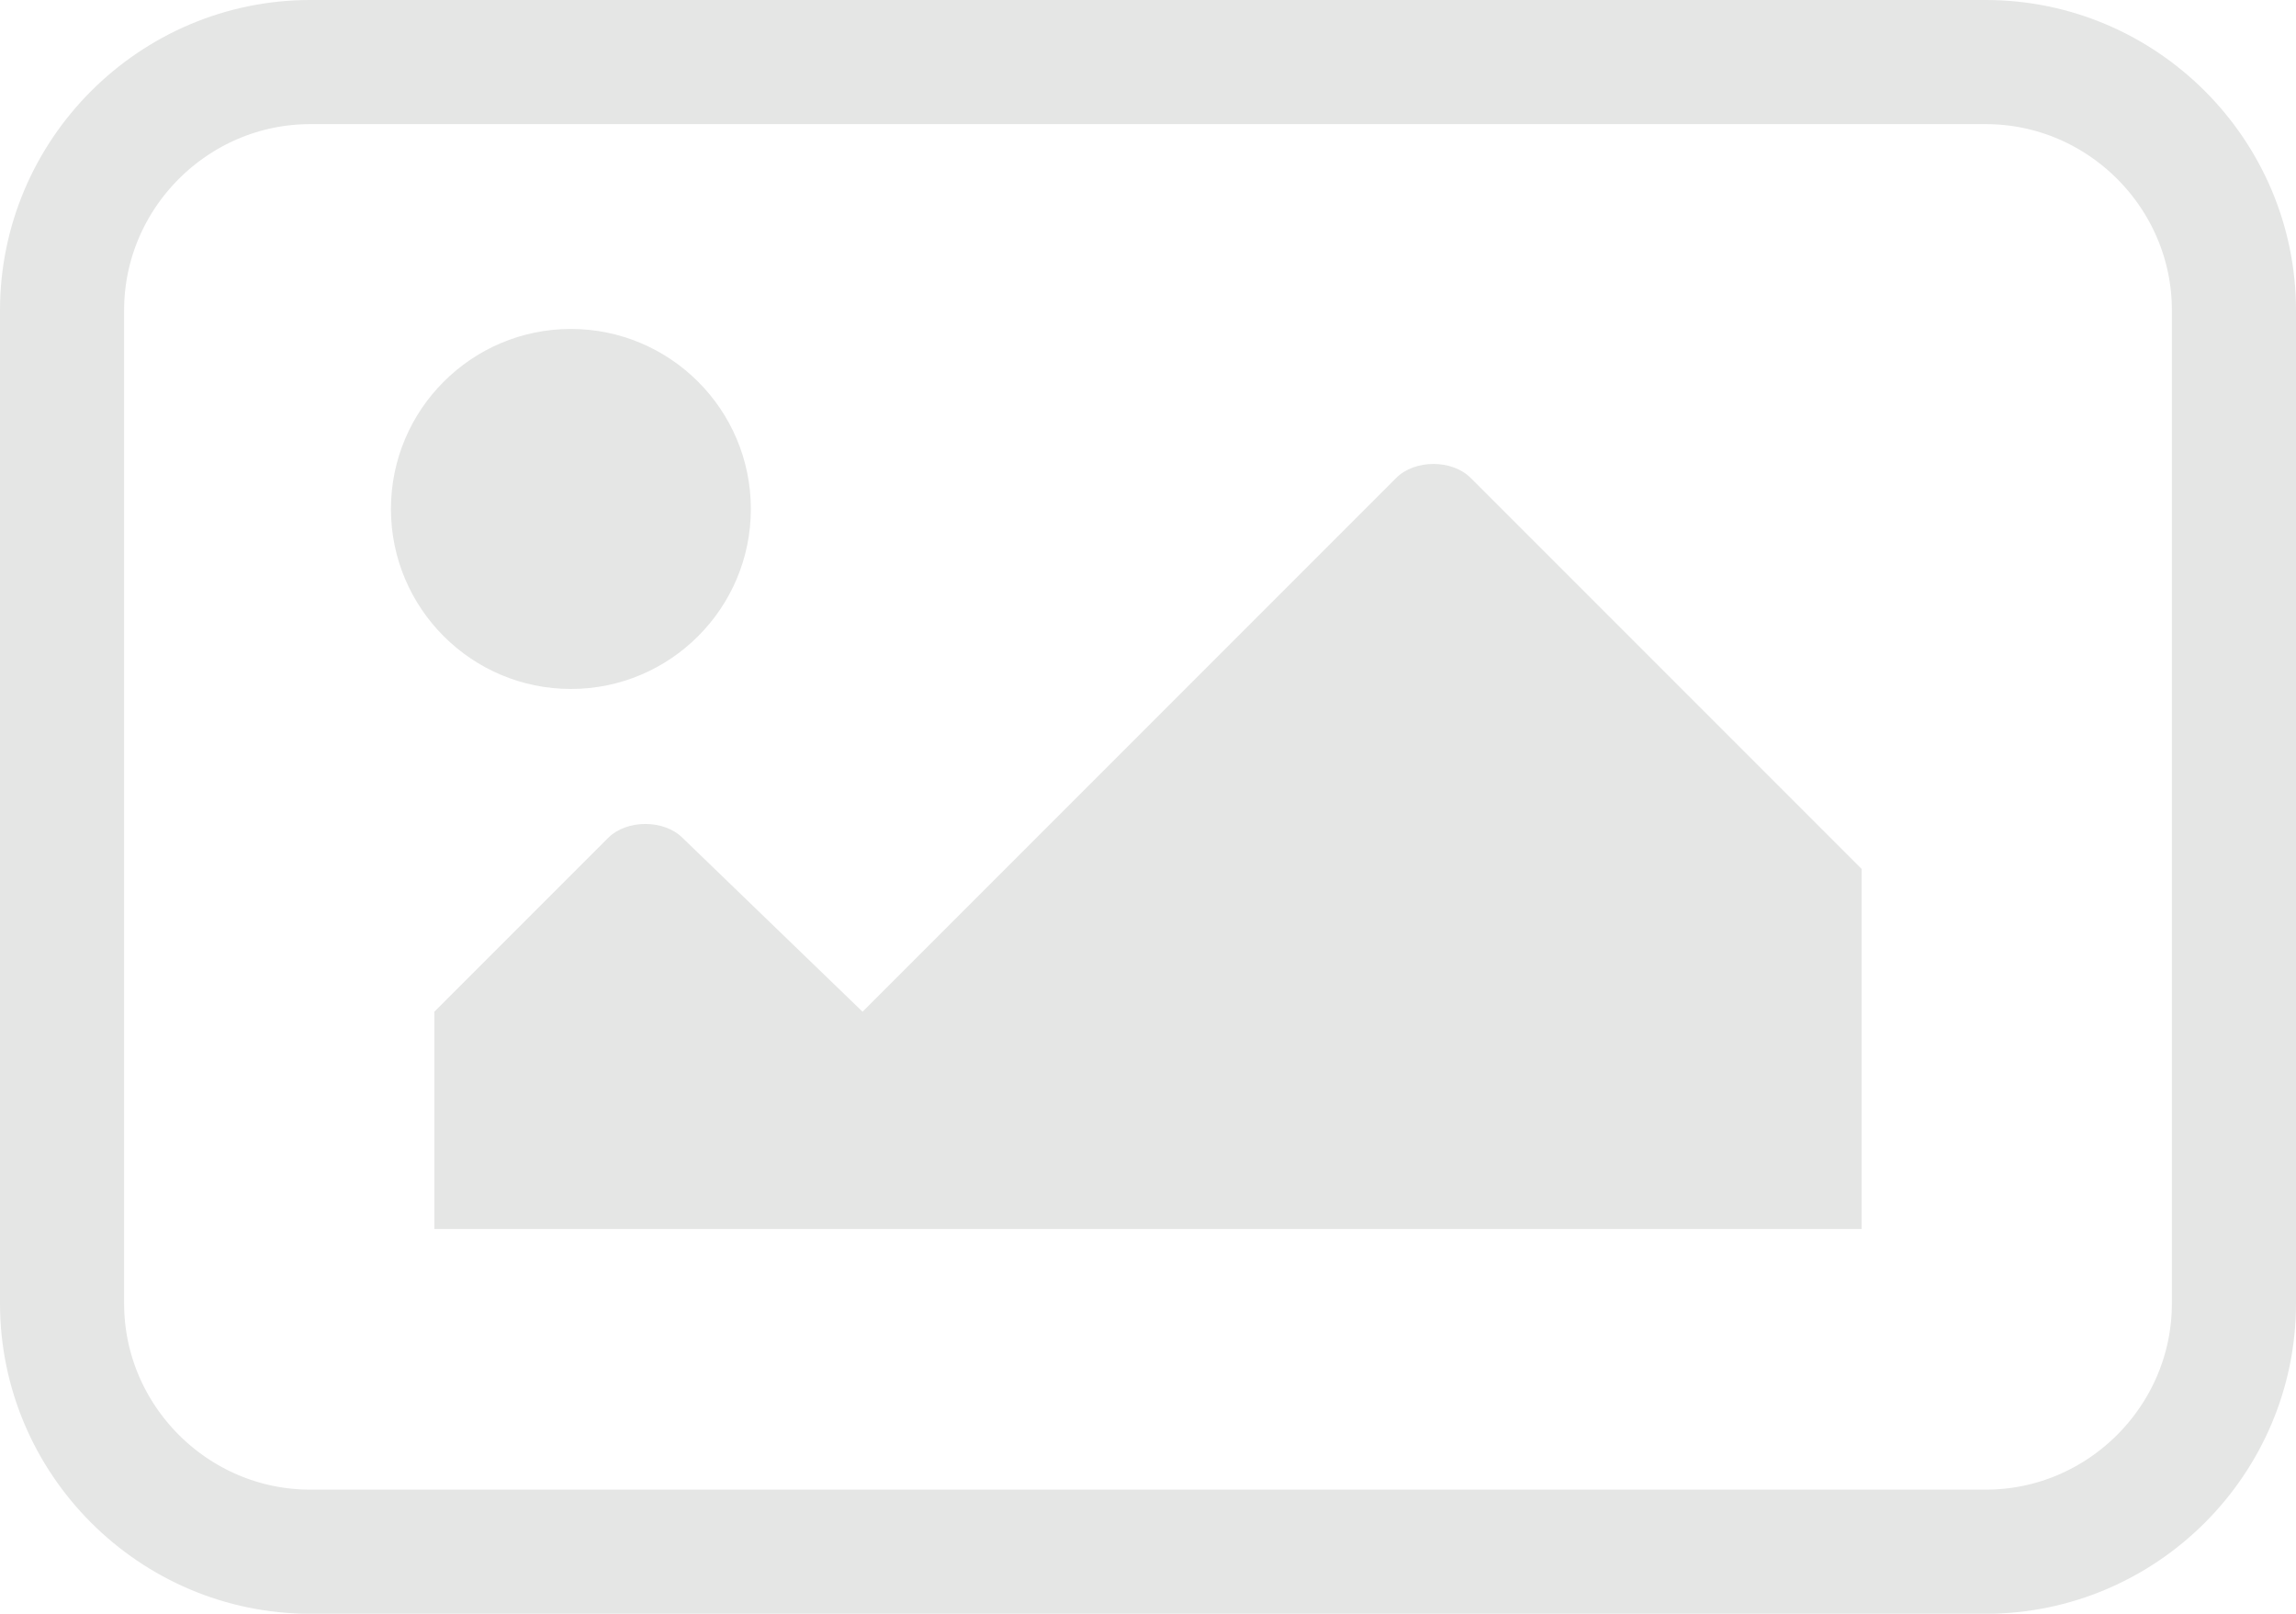 <?xml version="1.0" encoding="utf-8"?>
<!-- Generator: Adobe Illustrator 24.1.0, SVG Export Plug-In . SVG Version: 6.00 Build 0)  -->
<svg version="1.1" id="圖層_1" xmlns="http://www.w3.org/2000/svg" xmlns:xlink="http://www.w3.org/1999/xlink" x="0px" y="0px"
	 viewBox="0 0 37 26" style="enable-background:new 0 0 37 26;" xml:space="preserve">
<style type="text/css">
	.st0{fill:none;stroke:#E5E6E5;stroke-width:2;}
	.st1{fill:#E5E6E5;}
</style>
<path class="st0" d="M5,1h27c2.2,0,4,1.8,4,4v16c0,2.2-1.8,4-4,4H5c-2.2,0-4-1.8-4-4V5C1,2.8,2.8,1,5,1z"/>
<path class="st1" d="M9.2,5.3c-1.6,0-2.9,1.3-2.9,2.9s1.3,2.9,2.9,2.9c1.6,0,2.9-1.3,2.9-2.9S10.8,5.3,9.2,5.3z M6.9,19.8H30V14
	l-6.3-6.3c-0.3-0.3-0.9-0.3-1.2,0l-8.6,8.6L11,13.5c-0.3-0.3-0.9-0.3-1.2,0l-2.8,2.8V19.8z"/>
</svg>
